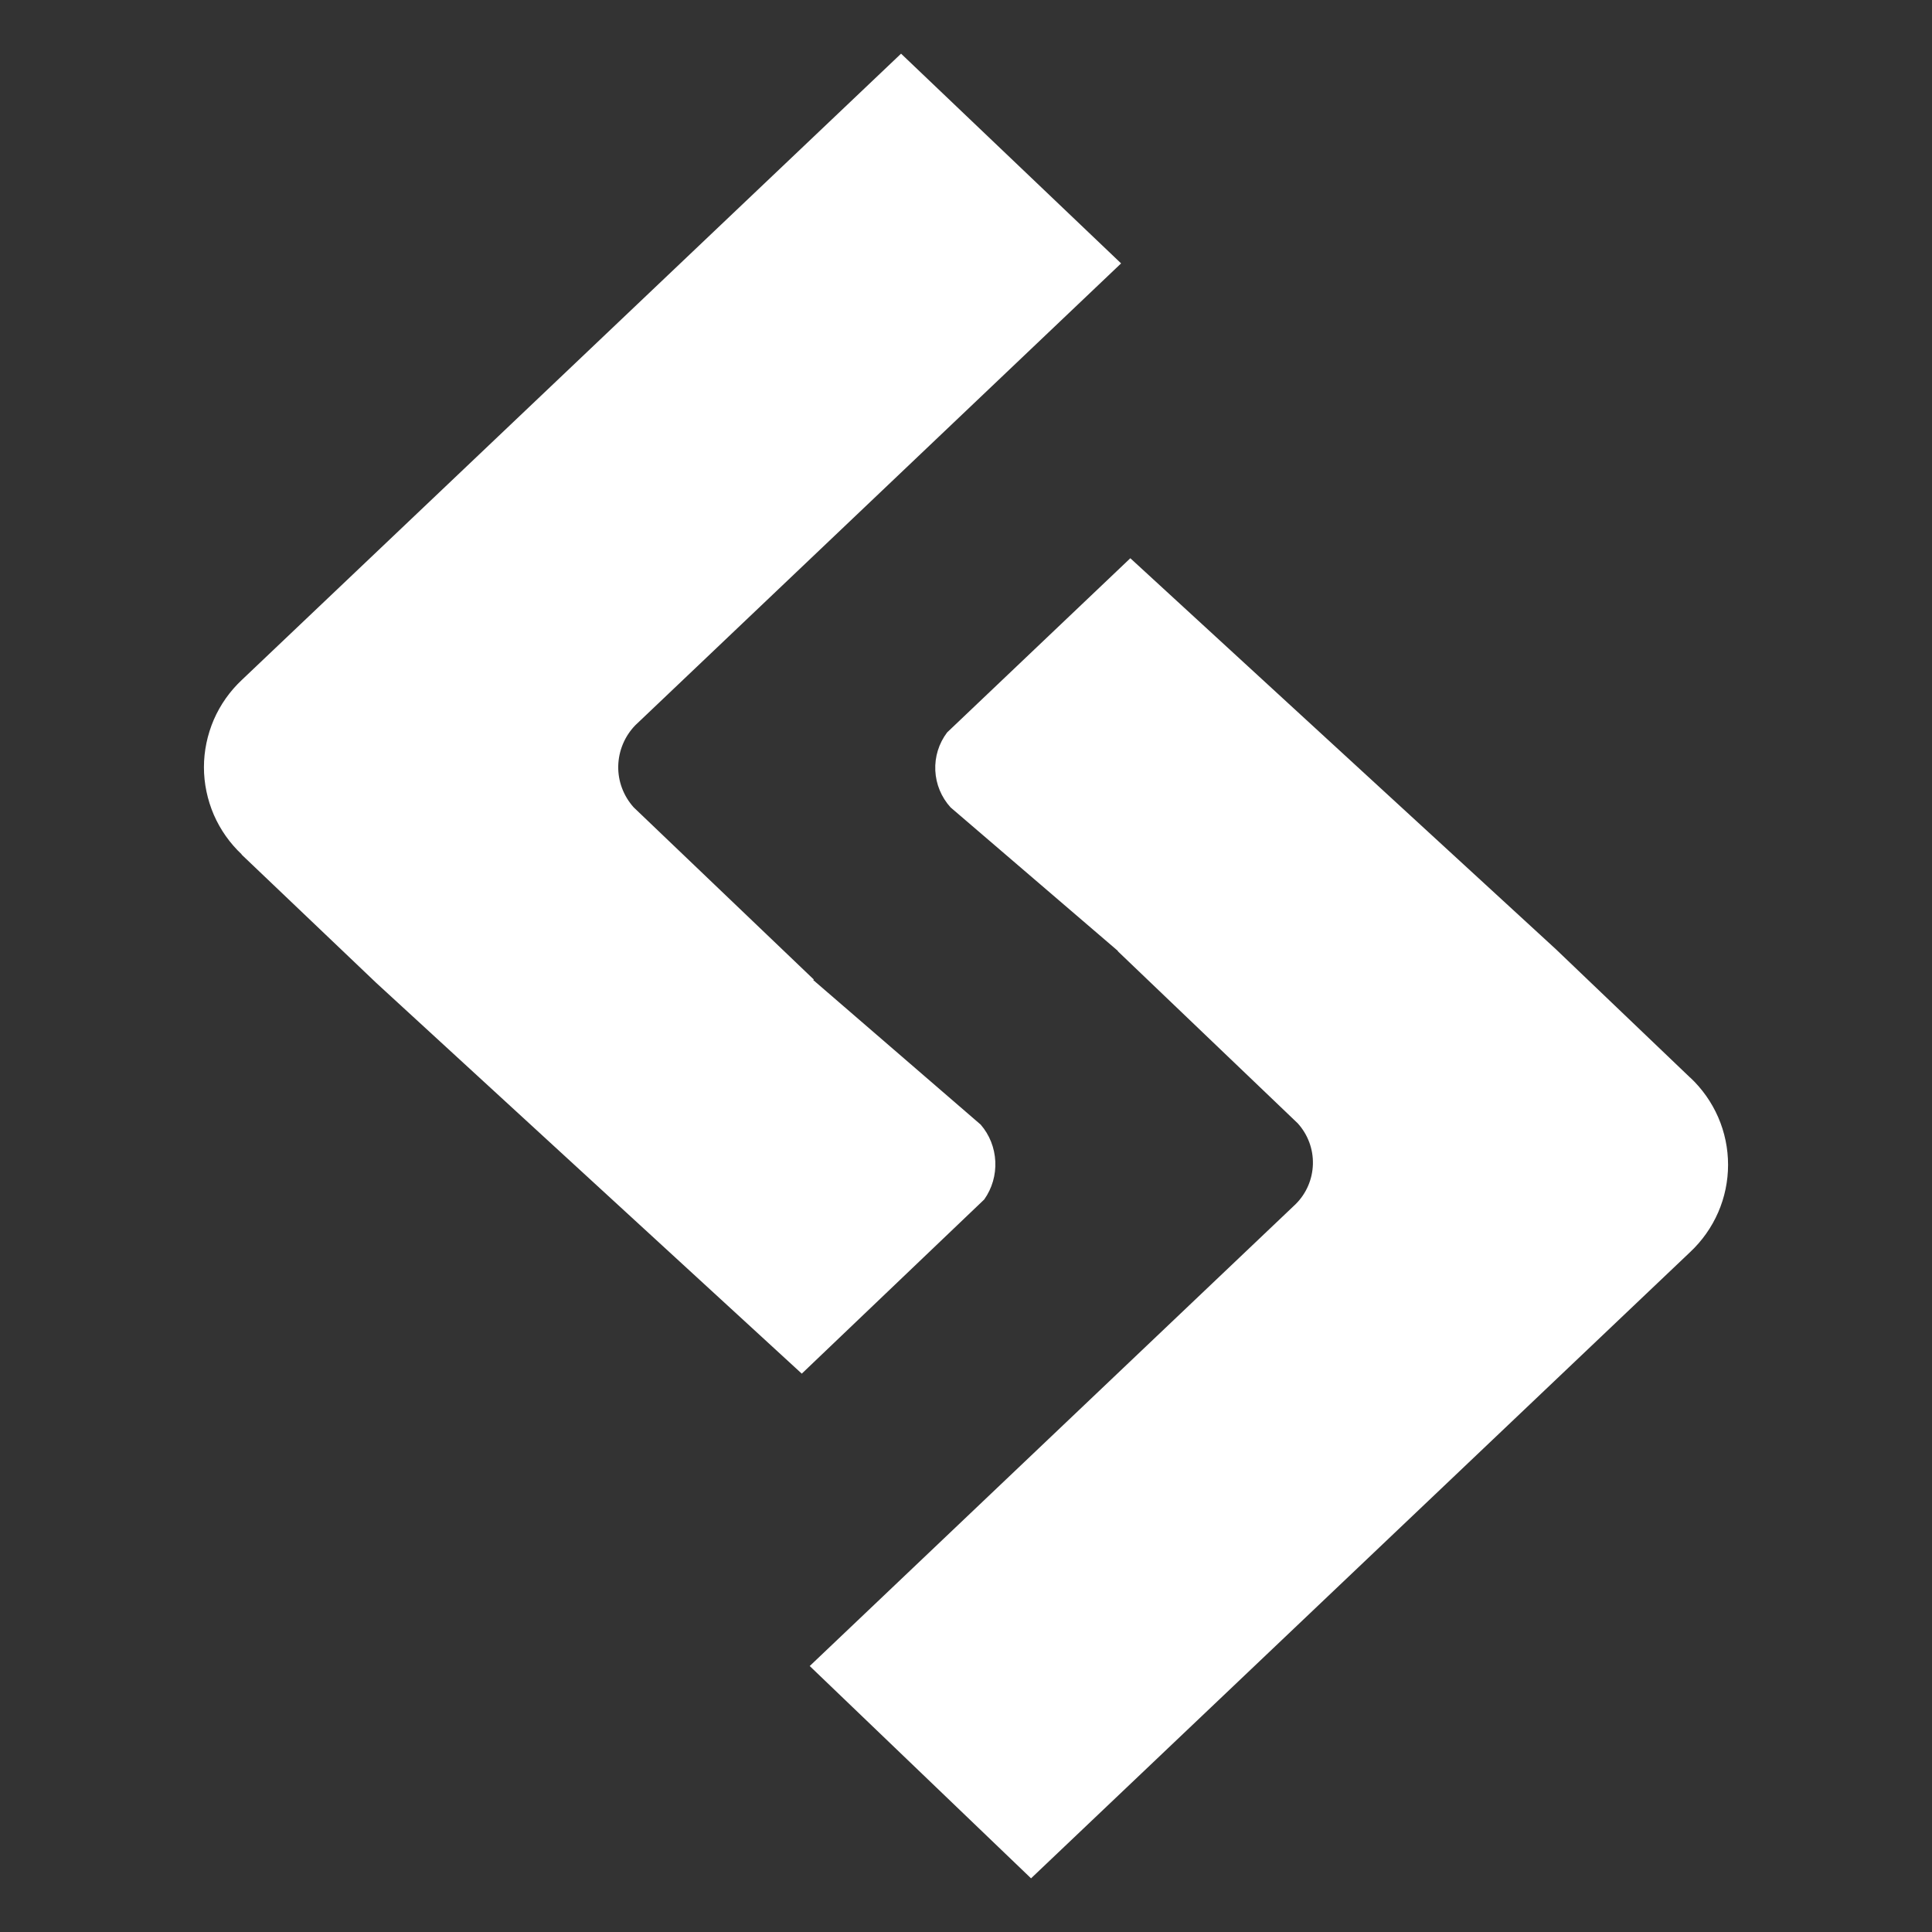<svg width="18" height="18" viewBox="0 0 18 18" fill="none" xmlns="http://www.w3.org/2000/svg">
<rect x="0" y="0" width="18" height="18" fill="#333333" stroke="none"/>
<g clip-path="url(#clip0_1139_4917)">
<path d="M2.25 7.961L3.505 9.157L7.47 12.798L9.17 11.175C9.243 11.072 9.279 10.947 9.273 10.821C9.267 10.694 9.22 10.574 9.137 10.478L7.576 9.13L7.583 9.127L5.904 7.522C5.809 7.416 5.757 7.279 5.76 7.137C5.763 6.995 5.82 6.859 5.919 6.757L10.445 2.454L8.395 0.5L2.253 6.335C2.142 6.439 2.053 6.565 1.992 6.705C1.932 6.845 1.9 6.996 1.9 7.148C1.9 7.3 1.932 7.451 1.992 7.591C2.053 7.731 2.142 7.857 2.253 7.961H2.25ZM15.748 10.041L14.495 8.843L10.531 5.201L8.824 6.824C8.747 6.926 8.708 7.051 8.714 7.179C8.72 7.306 8.77 7.427 8.856 7.522L10.417 8.861H10.413L12.091 10.466C12.185 10.57 12.236 10.706 12.232 10.847C12.228 10.987 12.171 11.12 12.071 11.219L7.544 15.522L9.606 17.5L15.747 11.665C15.858 11.561 15.947 11.435 16.008 11.295C16.069 11.155 16.1 11.004 16.1 10.852C16.1 10.7 16.069 10.549 16.008 10.409C15.947 10.269 15.858 10.143 15.747 10.039L15.748 10.041Z" fill="white"/>
</g>
<defs>
<clipPath id="clip0_1139_4917">
<rect width="17" height="17" fill="white" transform="translate(0.5 0.5)"/>
</clipPath>
</defs>
</svg>
